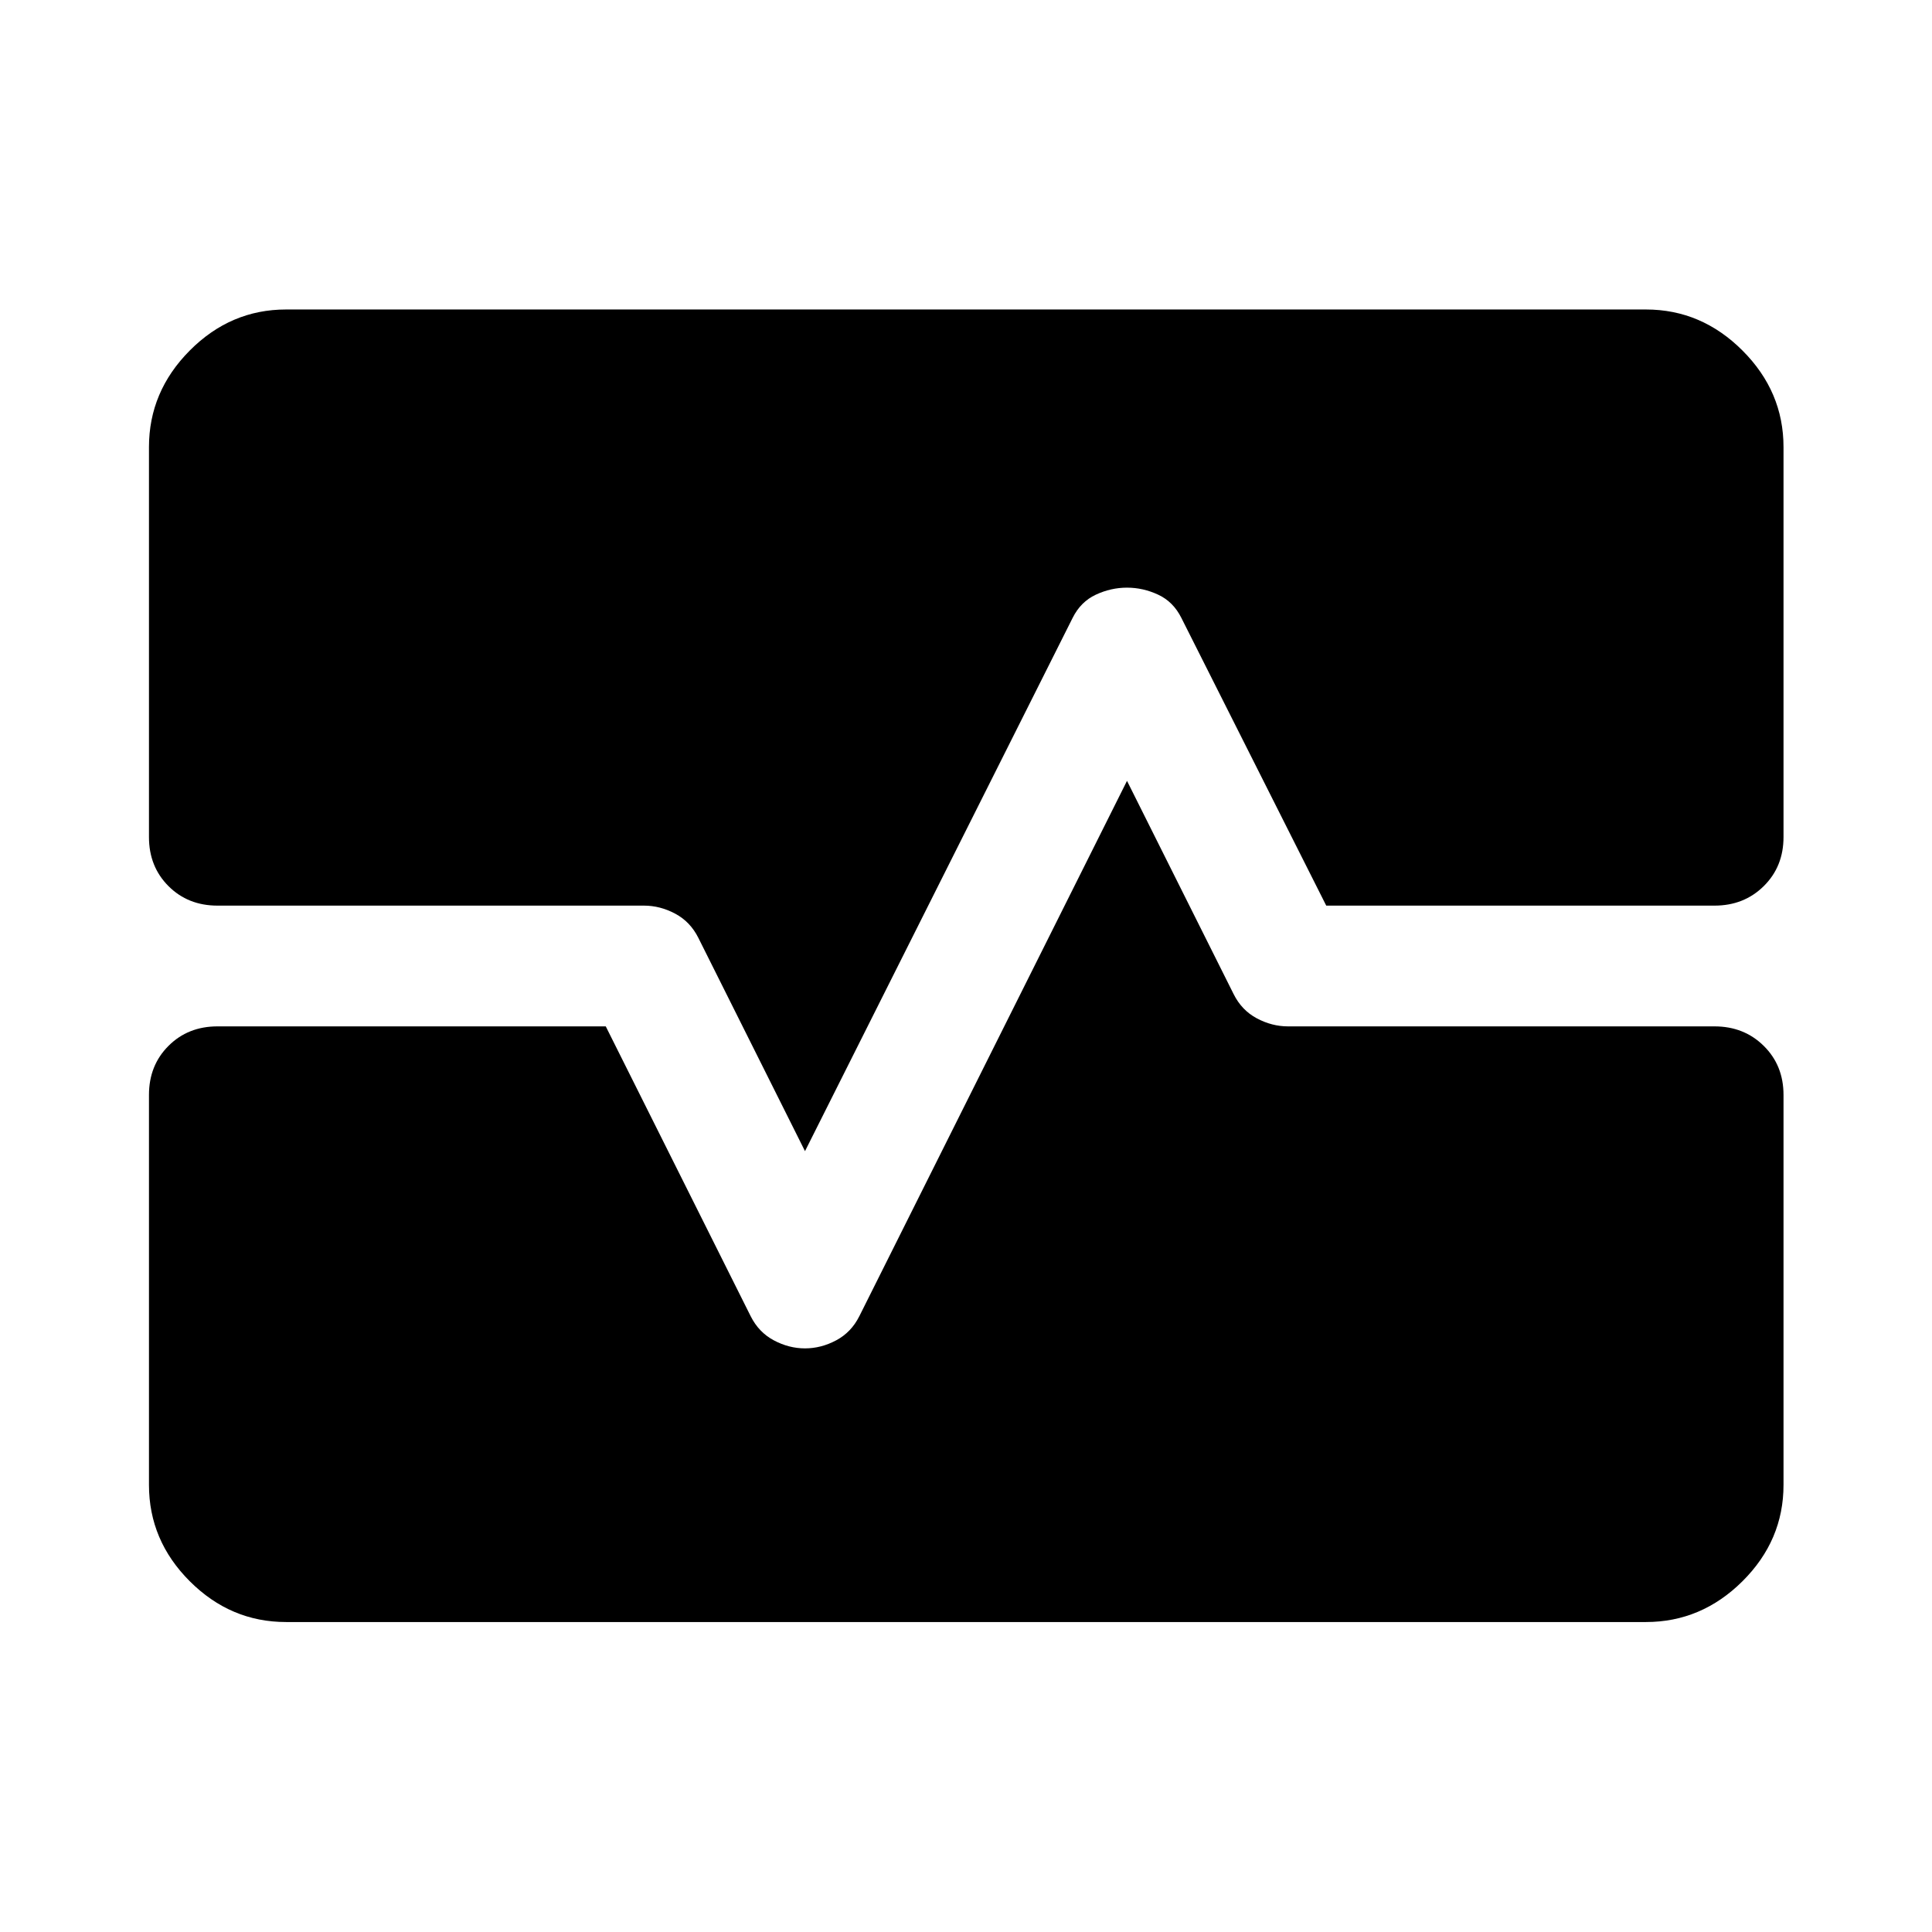 <svg xmlns="http://www.w3.org/2000/svg" width="48" height="48" viewBox="0 -960 960 960"><path d="M142.152-154.022q-27.587 0-47.859-20.271-20.271-20.272-20.271-47.859v-193.783q0-14.674 9.695-24.369Q93.413-450 108.087-450H301l72 144q4 8 11.5 12t15.5 4q8 0 15.5-4t11.5-12l133-266 53 106q4 8 11.5 12t15.5 4h211.913q14.674 0 24.489 9.696 9.816 9.695 9.816 24.369v193.783q0 27.587-20.392 47.859-20.391 20.271-47.978 20.271H142.152Zm-68.13-583.826q0-27.587 20.271-47.978 20.272-20.392 47.859-20.392h675.696q27.587 0 47.978 20.392 20.392 20.391 20.392 47.978v193.783q0 14.674-9.816 24.369Q866.587-510 851.913-510H659l-72-143q-4-8-11.5-11.5T560-668q-8 0-15.5 3.5T533-653L400-388l-53-106q-4-8-11.5-12t-15.5-4H108.087q-14.674 0-24.37-9.696-9.695-9.695-9.695-24.369v-193.783Z"/></svg>